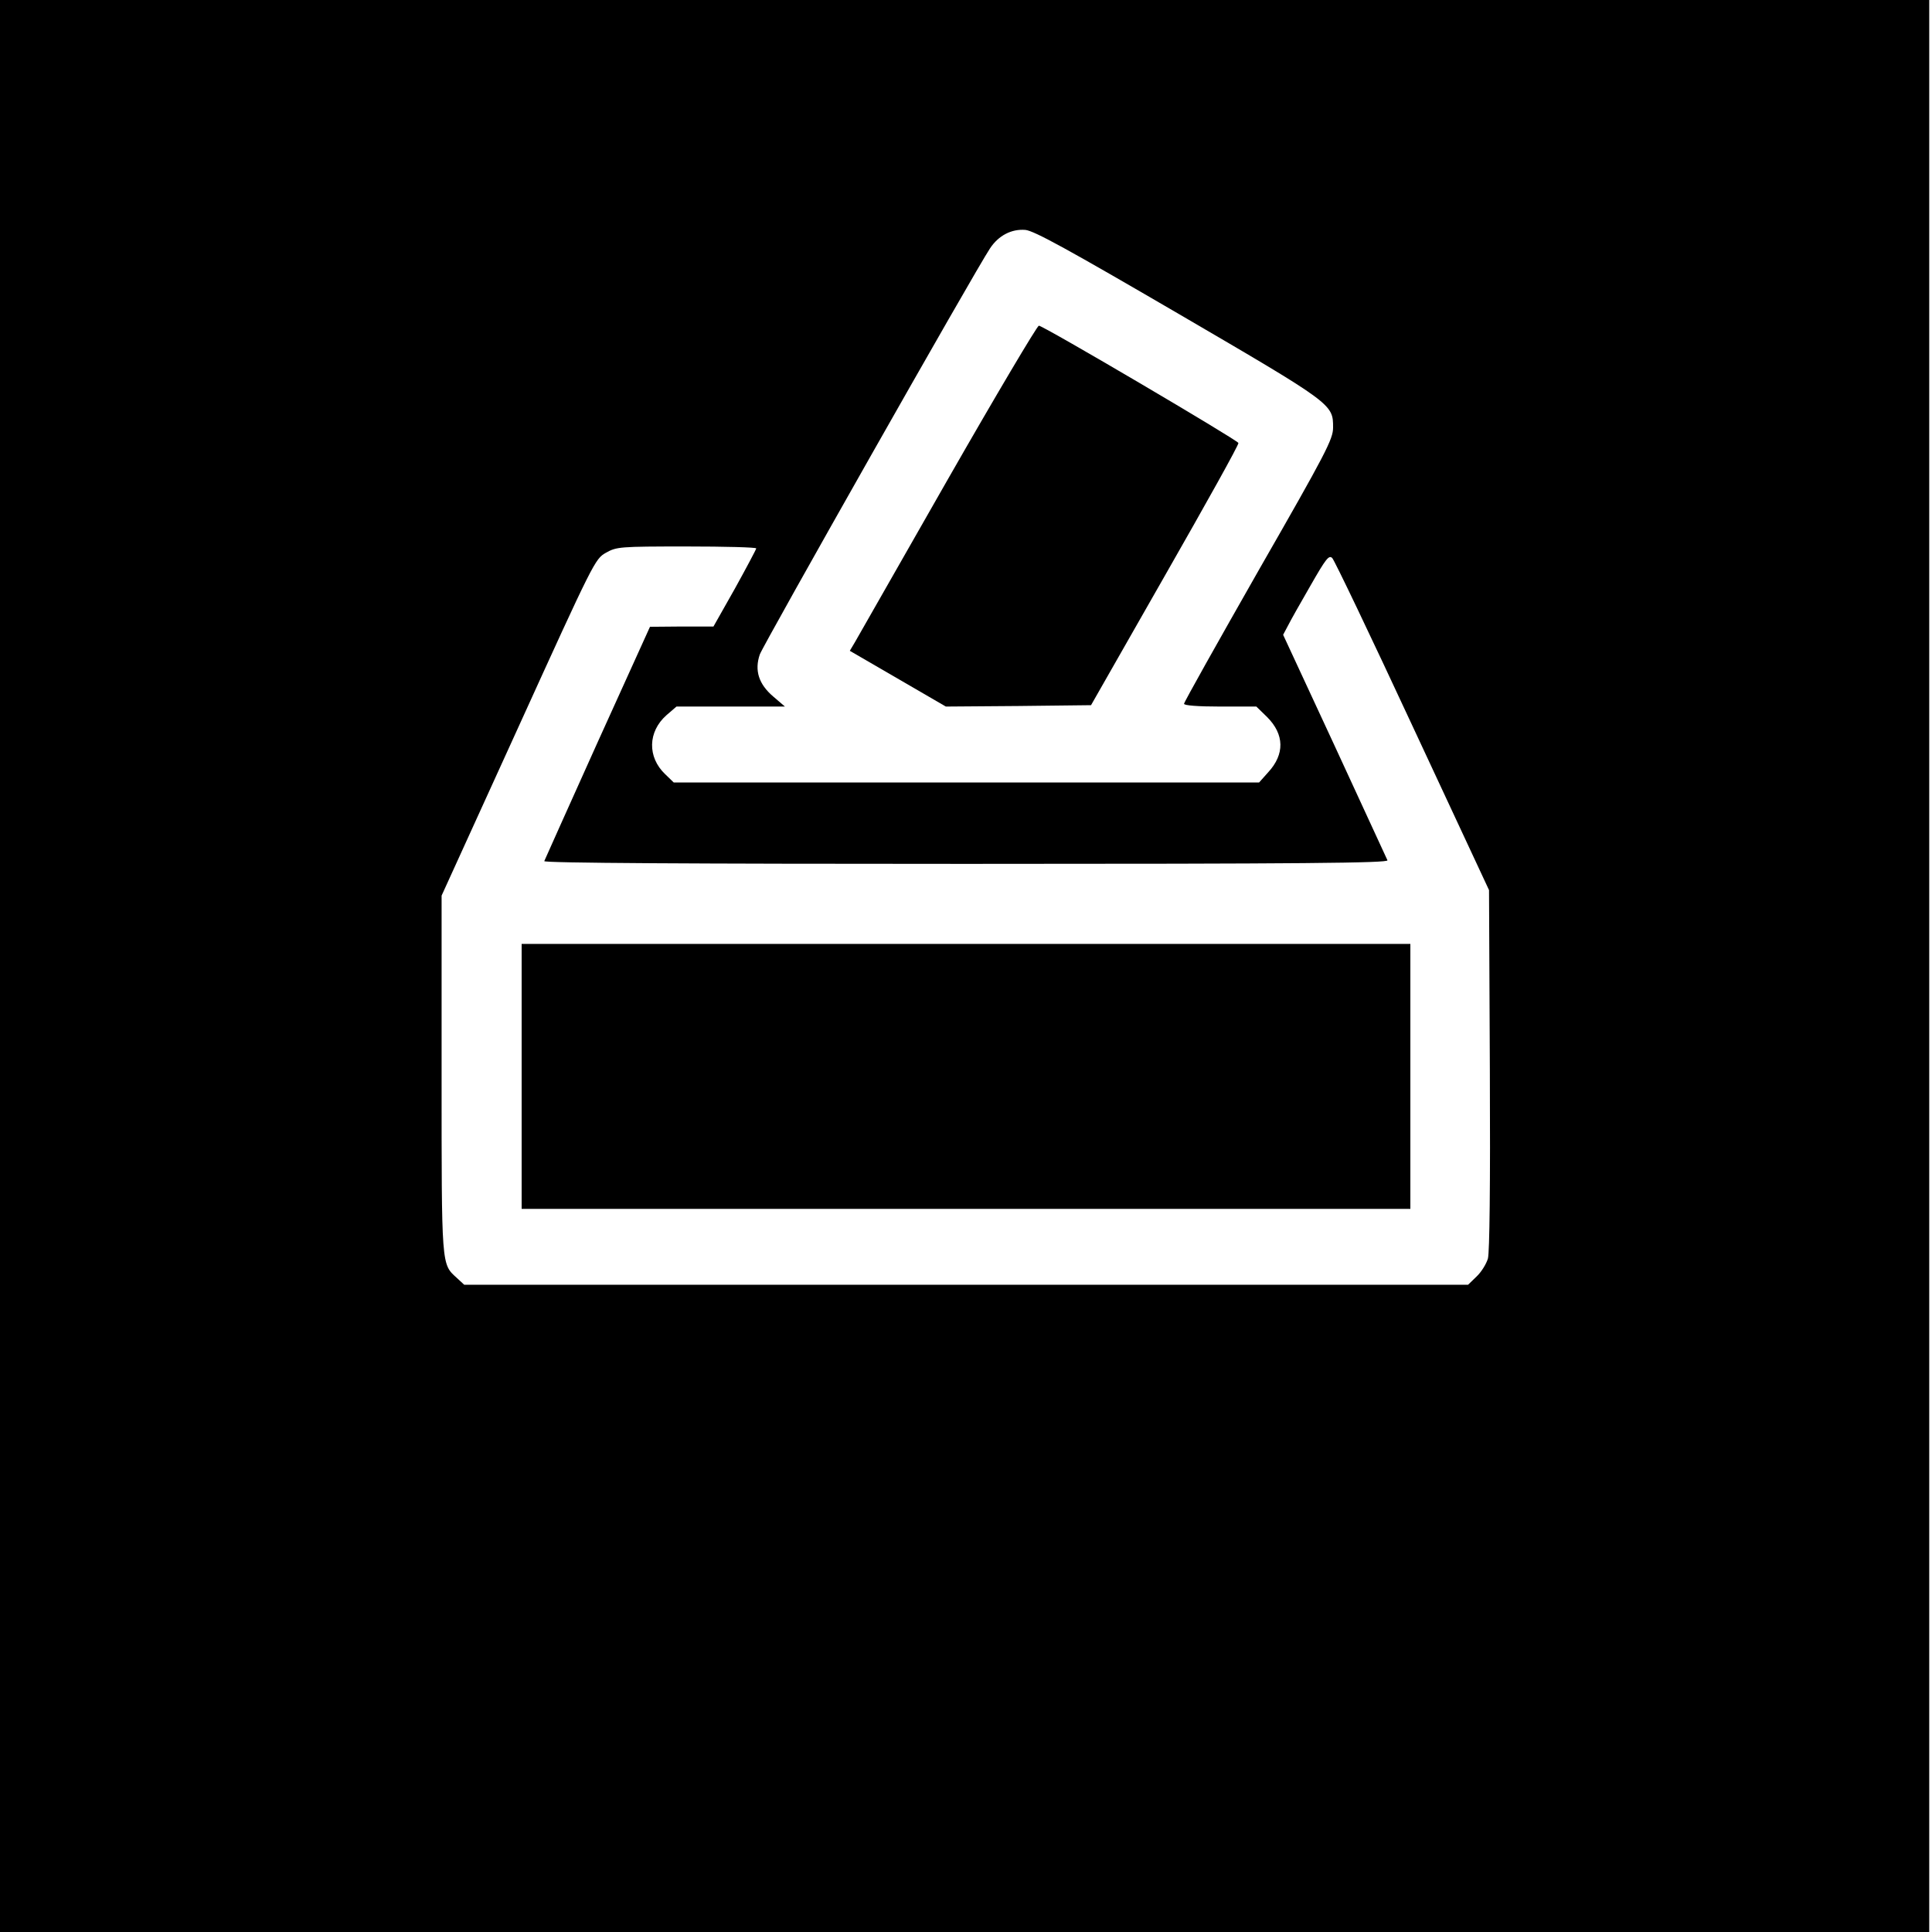 <?xml version="1.0" standalone="no"?>
<!DOCTYPE svg PUBLIC "-//W3C//DTD SVG 20010904//EN"
 "http://www.w3.org/TR/2001/REC-SVG-20010904/DTD/svg10.dtd">
<svg version="1.0" xmlns="http://www.w3.org/2000/svg"
 width="700pt" height="700pt" viewBox="0 0 700 700"
 preserveAspectRatio="xMidYMid meet">
<g transform="translate(0,700) scale(0.1,-0.1)"
fill="#000000" stroke="none">
<path d="M0 3500 l0 -3500 3495 0 3495 0 0 3500 0 3500 -3495 0 -3495 0 0
-3500z m4270 2363 c560 -327 560 -327 560 -412 0 -42 -24 -89 -270 -518 -148
-260 -270 -477 -270 -483 0 -6 50 -10 131 -10 l131 0 39 -38 c63 -63 64 -135
4 -200 l-33 -37 -1061 0 -1060 0 -31 30 c-65 62 -63 154 5 214 l36 31 196 0
197 0 -42 36 c-53 45 -69 95 -49 153 13 36 781 1392 834 1471 31 47 78 71 128
67 32 -3 157 -72 555 -304z m-1530 -850 c0 -3 -35 -69 -77 -145 l-78 -138
-115 0 -115 -1 -190 -419 c-104 -231 -191 -425 -193 -430 -3 -7 531 -10 1528
-10 1222 0 1531 3 1527 13 -3 6 -89 193 -191 414 l-187 403 17 32 c9 18 46 84
82 146 56 98 67 112 79 100 8 -8 139 -282 291 -609 l277 -594 3 -650 c2 -425
-1 -662 -7 -685 -6 -20 -24 -49 -41 -65 l-31 -30 -1819 0 -1818 0 -27 25 c-56
51 -55 36 -55 737 l0 648 278 610 c273 600 278 610 317 632 39 22 49 23 293
23 138 0 252 -3 252 -7z"/>
<path d="M3434 5263 c-175 -307 -326 -572 -336 -589 l-19 -32 174 -101 174
-101 263 2 263 3 268 470 c148 259 268 474 266 480 -4 11 -707 425 -723 425
-6 0 -155 -251 -330 -557z"/>
<path d="M1890 3100 l0 -480 1610 0 1610 0 0 480 0 480 -1610 0 -1610 0 0
-480z"/>
</g>
</svg>
